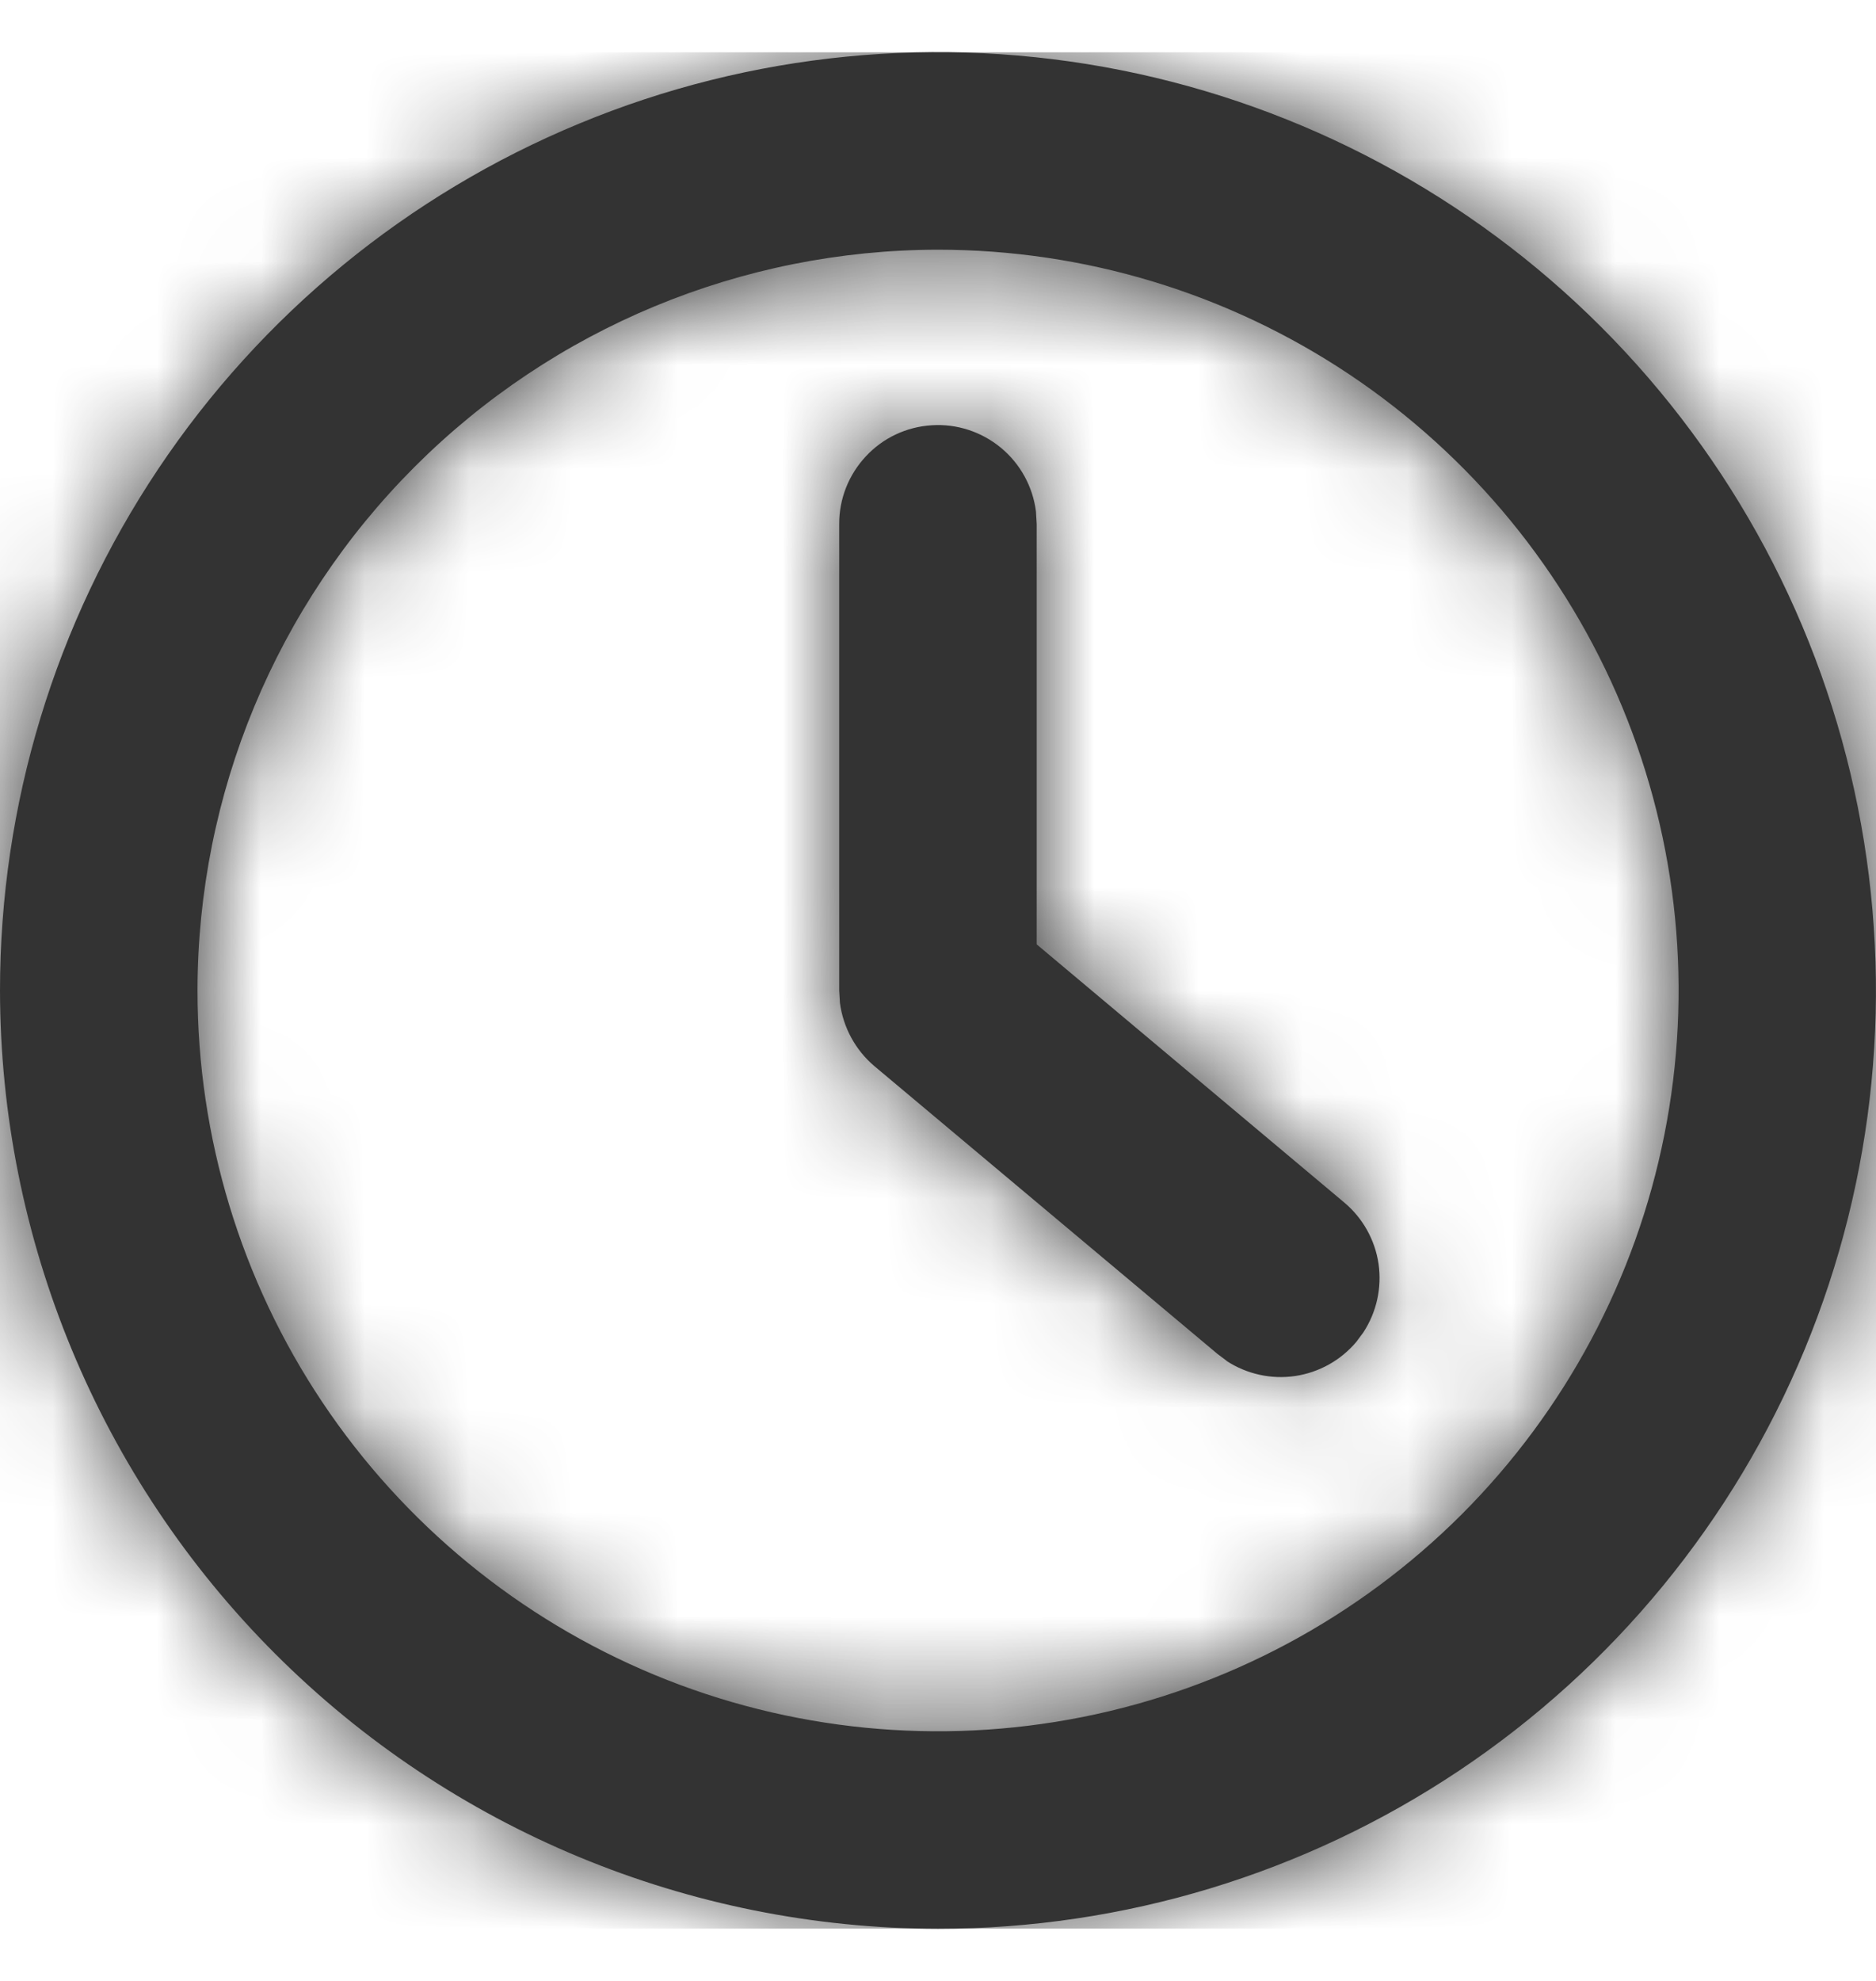 <svg width="18" height="19" viewBox="0 0 18 19" fill="none" xmlns="http://www.w3.org/2000/svg">
<g clip-path="url(#clip0_1_439)">
<g clip-path="url(#clip1_1_439)">
<path d="M0 9.5C2.96574e-09 7.72 0.528 5.98 1.517 4.5C2.506 3.02 3.911 1.867 5.556 1.186C7.2 0.504 9.01 0.326 10.755 0.673C12.501 1.021 14.105 1.878 15.363 3.136C16.622 4.395 17.479 5.998 17.826 7.744C18.174 9.49 17.996 11.299 17.315 12.944C16.634 14.588 15.48 15.994 14 16.983C12.52 17.972 10.78 18.5 9 18.5C6.614 18.497 4.326 17.548 2.639 15.861C0.952 14.174 0.003 11.886 0 9.5ZM1.895 9.5C1.895 10.906 2.311 12.279 3.092 13.448C3.873 14.616 4.983 15.527 6.281 16.065C7.579 16.603 9.008 16.743 10.386 16.469C11.765 16.195 13.031 15.518 14.025 14.525C15.018 13.531 15.695 12.265 15.969 10.886C16.244 9.508 16.103 8.079 15.565 6.781C15.027 5.483 14.116 4.373 12.948 3.592C11.779 2.811 10.406 2.395 9 2.395C7.116 2.397 5.31 3.146 3.978 4.478C2.646 5.81 1.897 7.616 1.895 9.5ZM11.769 13.052L11.68 12.985L8.39 10.226C8.208 10.072 8.09 9.855 8.059 9.619L8.052 9.5V5.027C8.051 4.785 8.143 4.553 8.308 4.377C8.472 4.2 8.698 4.094 8.939 4.079C9.18 4.063 9.418 4.141 9.604 4.295C9.79 4.449 9.91 4.668 9.94 4.907L9.947 5.027V9.058L12.898 11.534C13.076 11.683 13.193 11.893 13.227 12.122C13.26 12.352 13.208 12.586 13.081 12.78L13.015 12.869C12.866 13.047 12.656 13.164 12.427 13.198C12.197 13.232 11.963 13.18 11.768 13.053L11.769 13.052Z" fill="#333333"/>
<mask id="mask0_1_439" style="mask-type:luminance" maskUnits="userSpaceOnUse" x="0" y="0" width="18" height="19">
<path d="M0 9.5C2.96574e-09 7.72 0.528 5.98 1.517 4.5C2.506 3.02 3.911 1.867 5.556 1.186C7.2 0.504 9.01 0.326 10.755 0.673C12.501 1.021 14.105 1.878 15.363 3.136C16.622 4.395 17.479 5.998 17.826 7.744C18.174 9.49 17.996 11.299 17.315 12.944C16.634 14.588 15.48 15.994 14 16.983C12.52 17.972 10.78 18.5 9 18.5C6.614 18.497 4.326 17.548 2.639 15.861C0.952 14.174 0.003 11.886 0 9.5ZM1.895 9.5C1.895 10.906 2.311 12.279 3.092 13.448C3.873 14.616 4.983 15.527 6.281 16.065C7.579 16.603 9.008 16.743 10.386 16.469C11.765 16.195 13.031 15.518 14.025 14.525C15.018 13.531 15.695 12.265 15.969 10.886C16.244 9.508 16.103 8.079 15.565 6.781C15.027 5.483 14.116 4.373 12.948 3.592C11.779 2.811 10.406 2.395 9 2.395C7.116 2.397 5.31 3.146 3.978 4.478C2.646 5.81 1.897 7.616 1.895 9.5ZM11.769 13.052L11.68 12.985L8.39 10.226C8.208 10.072 8.09 9.855 8.059 9.619L8.052 9.5V5.027C8.051 4.785 8.143 4.553 8.308 4.377C8.472 4.2 8.698 4.094 8.939 4.079C9.18 4.063 9.418 4.141 9.604 4.295C9.79 4.449 9.91 4.668 9.94 4.907L9.947 5.027V9.058L12.898 11.534C13.076 11.683 13.193 11.893 13.227 12.122C13.26 12.352 13.208 12.586 13.081 12.78L13.015 12.869C12.866 13.047 12.656 13.164 12.427 13.198C12.197 13.232 11.963 13.18 11.768 13.053L11.769 13.052Z" fill="white"/>
</mask>
<g mask="url(#mask0_1_439)">
<path d="M161.195 -136.952H-141.963V166.206H161.195V-136.952Z" fill="#333333"/>
</g>
</g>
</g>
<defs>
<clipPath id="clip0_1_439">
<rect width="18" height="18" fill="white" transform="translate(0 0.5)"/>
</clipPath>
<clipPath id="clip1_1_439">
<rect width="18" height="18" fill="white" transform="translate(0 0.5)"/>
</clipPath>
</defs>
</svg>
